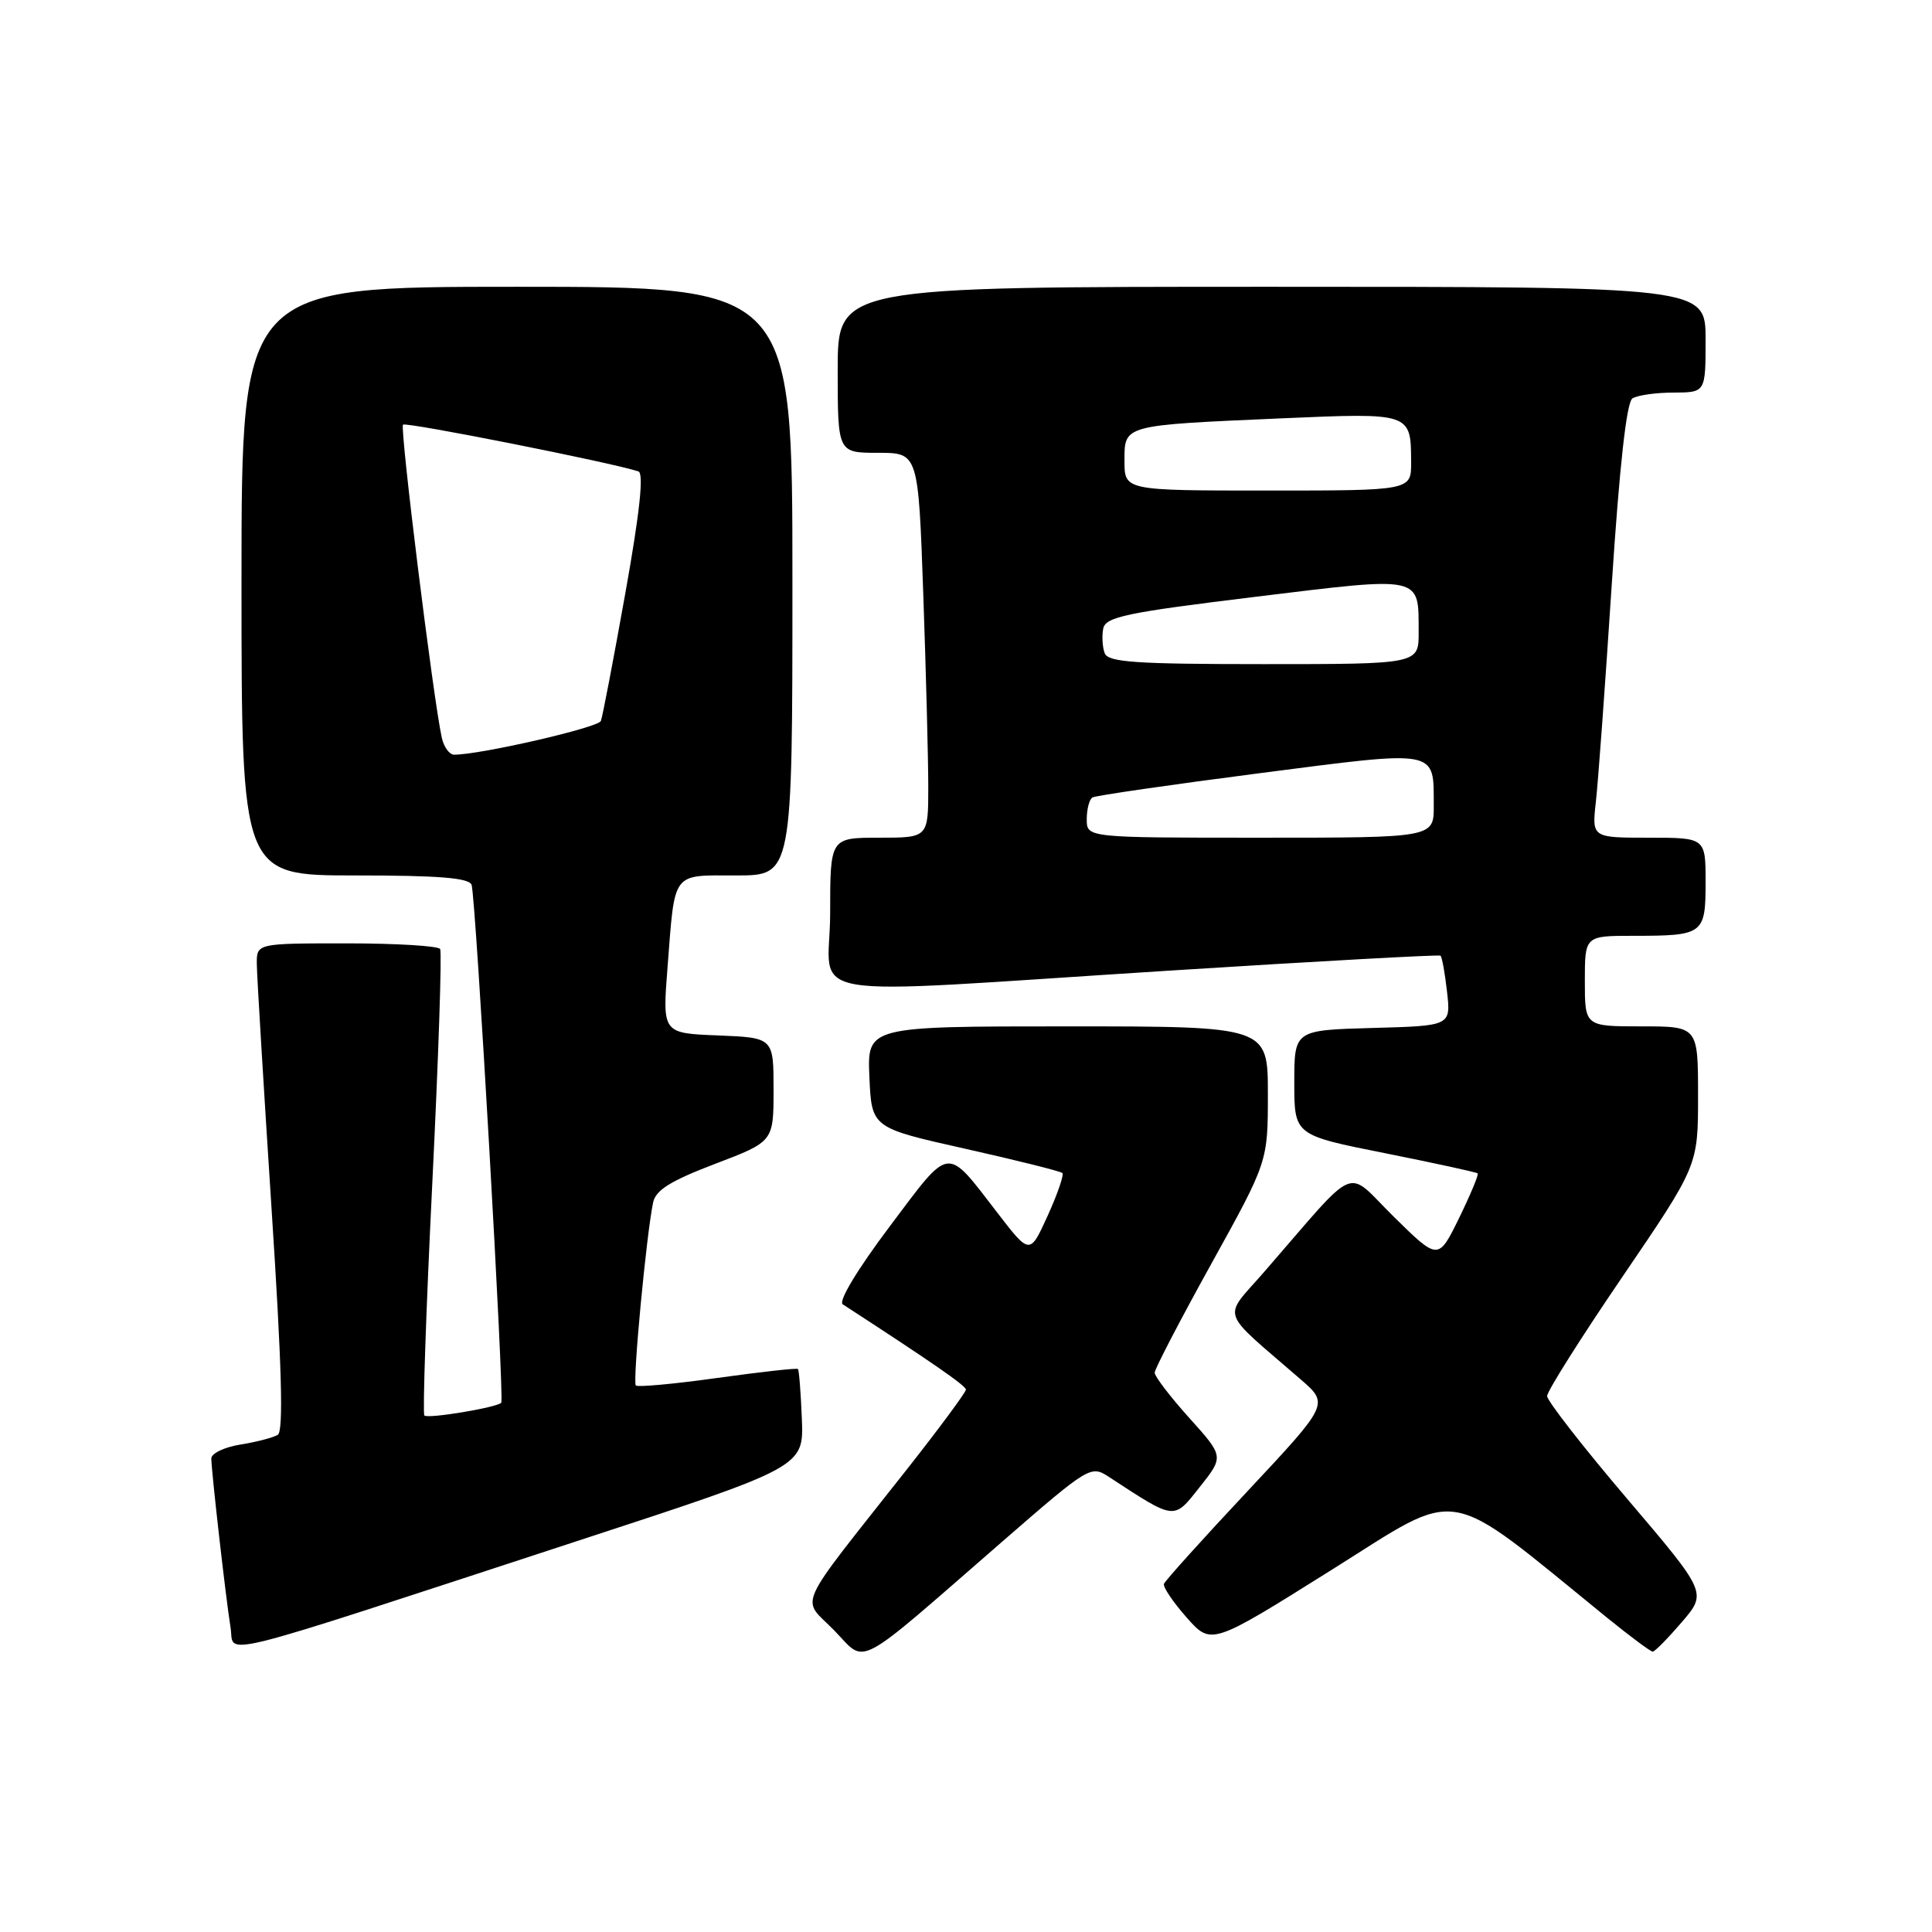 <?xml version="1.0" encoding="UTF-8" standalone="no"?>
<!DOCTYPE svg PUBLIC "-//W3C//DTD SVG 1.1//EN" "http://www.w3.org/Graphics/SVG/1.1/DTD/svg11.dtd" >
<svg xmlns="http://www.w3.org/2000/svg" xmlns:xlink="http://www.w3.org/1999/xlink" version="1.1" viewBox="0 0 256 256">
 <g >
 <path fill="currentColor"
d=" M 133.00 204.10 C 144.28 194.30 144.55 194.14 146.91 195.68 C 155.82 201.50 155.47 201.46 158.98 197.03 C 162.18 192.99 162.18 192.99 157.59 187.89 C 155.06 185.08 153.00 182.38 153.00 181.89 C 153.00 181.40 156.38 174.91 160.50 167.47 C 168.00 153.93 168.00 153.93 168.00 144.97 C 168.00 136.00 168.00 136.00 141.45 136.00 C 114.91 136.00 114.91 136.00 115.20 142.72 C 115.50 149.44 115.50 149.44 127.92 152.22 C 134.75 153.75 140.53 155.20 140.77 155.43 C 141.00 155.67 140.13 158.21 138.83 161.07 C 136.46 166.29 136.46 166.29 132.16 160.70 C 125.26 151.76 126.05 151.66 117.89 162.51 C 113.61 168.20 111.06 172.43 111.67 172.83 C 123.49 180.51 127.98 183.61 127.99 184.13 C 127.99 184.47 124.50 189.20 120.22 194.63 C 105.10 213.82 106.13 211.53 110.51 216.01 C 114.93 220.53 112.82 221.65 133.00 204.10 Z  M 76.50 204.19 C 106.50 194.38 106.50 194.38 106.25 188.02 C 106.11 184.52 105.88 181.54 105.73 181.40 C 105.58 181.25 100.79 181.79 95.08 182.58 C 89.37 183.38 84.50 183.83 84.25 183.58 C 83.80 183.13 85.65 163.56 86.54 159.34 C 86.88 157.69 88.87 156.46 94.75 154.22 C 102.50 151.27 102.50 151.27 102.50 144.38 C 102.50 137.50 102.50 137.50 95.14 137.20 C 87.77 136.91 87.77 136.91 88.45 128.20 C 89.45 115.30 88.93 116.00 97.57 116.00 C 105.00 116.00 105.00 116.00 105.00 77.00 C 105.00 38.00 105.00 38.00 68.50 38.00 C 32.00 38.00 32.00 38.00 32.00 77.00 C 32.00 116.00 32.00 116.00 47.03 116.00 C 58.16 116.00 62.17 116.32 62.49 117.25 C 63.04 118.87 66.85 185.38 66.42 185.87 C 65.86 186.50 56.69 188.03 56.23 187.56 C 55.99 187.32 56.46 173.49 57.28 156.81 C 58.10 140.14 58.57 126.16 58.32 125.75 C 58.08 125.34 52.51 125.00 45.94 125.00 C 34.00 125.00 34.00 125.00 34.03 127.75 C 34.04 129.26 34.92 143.76 35.97 159.97 C 37.34 180.94 37.58 189.64 36.81 190.12 C 36.21 190.49 33.99 191.07 31.86 191.41 C 29.74 191.75 28.00 192.58 28.00 193.26 C 28.01 194.92 29.91 211.69 30.55 215.66 C 31.14 219.36 27.02 220.38 76.50 204.19 Z  M 222.85 214.94 C 226.19 211.04 226.19 211.04 215.60 198.59 C 209.77 191.74 205.00 185.62 205.00 184.98 C 205.00 184.35 209.50 177.22 215.00 169.15 C 225.00 154.46 225.00 154.46 225.00 145.23 C 225.00 136.00 225.00 136.00 217.50 136.00 C 210.00 136.00 210.00 136.00 210.00 130.00 C 210.00 124.00 210.00 124.00 216.42 124.00 C 225.73 124.00 226.00 123.80 226.00 116.89 C 226.00 111.00 226.00 111.00 218.47 111.00 C 210.93 111.00 210.93 111.00 211.46 106.25 C 211.76 103.64 212.70 90.71 213.56 77.52 C 214.60 61.65 215.53 53.28 216.31 52.79 C 216.97 52.37 219.41 52.02 221.75 52.02 C 226.00 52.00 226.00 52.00 226.00 45.00 C 226.00 38.00 226.00 38.00 168.50 38.00 C 111.00 38.00 111.00 38.00 111.00 49.00 C 111.00 60.00 111.00 60.00 116.34 60.00 C 121.68 60.00 121.68 60.00 122.34 78.75 C 122.70 89.06 123.00 100.54 123.00 104.25 C 123.00 111.00 123.00 111.00 116.50 111.00 C 110.00 111.00 110.00 111.00 110.00 121.00 C 110.00 132.82 104.12 131.83 155.00 128.61 C 174.53 127.37 190.67 126.48 190.87 126.63 C 191.07 126.78 191.46 128.93 191.74 131.41 C 192.25 135.93 192.25 135.93 181.88 136.21 C 171.50 136.50 171.50 136.50 171.50 143.46 C 171.50 150.41 171.50 150.41 183.50 152.80 C 190.10 154.12 195.63 155.32 195.80 155.48 C 195.96 155.63 194.85 158.29 193.34 161.39 C 190.58 167.02 190.58 167.02 184.72 161.26 C 178.11 154.76 180.28 153.85 167.53 168.51 C 161.96 174.92 161.42 173.30 172.34 182.77 C 176.11 186.04 176.11 186.04 165.31 197.58 C 159.36 203.92 154.38 209.46 154.23 209.87 C 154.08 210.28 155.43 212.28 157.23 214.32 C 160.50 218.02 160.50 218.02 176.39 208.05 C 193.97 197.04 190.99 196.52 213.00 214.40 C 216.03 216.85 218.72 218.86 219.00 218.85 C 219.28 218.84 221.01 217.08 222.85 214.94 Z  M 58.54 97.75 C 57.42 92.72 52.96 56.71 53.40 56.27 C 53.79 55.88 80.94 61.27 84.59 62.46 C 85.33 62.70 84.78 67.88 82.85 78.66 C 81.29 87.37 79.84 94.97 79.62 95.53 C 79.29 96.41 63.66 100.00 60.18 100.00 C 59.55 100.00 58.81 98.99 58.54 97.75 Z  M 144.00 108.56 C 144.00 107.22 144.34 105.92 144.75 105.67 C 145.16 105.42 155.11 103.98 166.85 102.46 C 190.76 99.37 189.96 99.22 189.98 106.75 C 190.00 111.00 190.00 111.00 167.00 111.00 C 144.00 111.00 144.00 111.00 144.00 108.56 Z  M 146.38 86.56 C 146.08 85.77 145.99 84.30 146.18 83.31 C 146.48 81.74 149.14 81.18 166.35 79.08 C 188.62 76.36 187.96 76.22 187.98 83.75 C 188.00 88.00 188.00 88.00 167.47 88.00 C 150.51 88.00 146.84 87.75 146.38 86.56 Z  M 149.00 61.08 C 149.00 56.27 148.69 56.36 169.87 55.43 C 186.99 54.69 186.96 54.67 186.98 61.25 C 187.00 65.00 187.00 65.00 168.00 65.00 C 149.00 65.00 149.00 65.00 149.00 61.08 Z "/>
</g>
</svg>